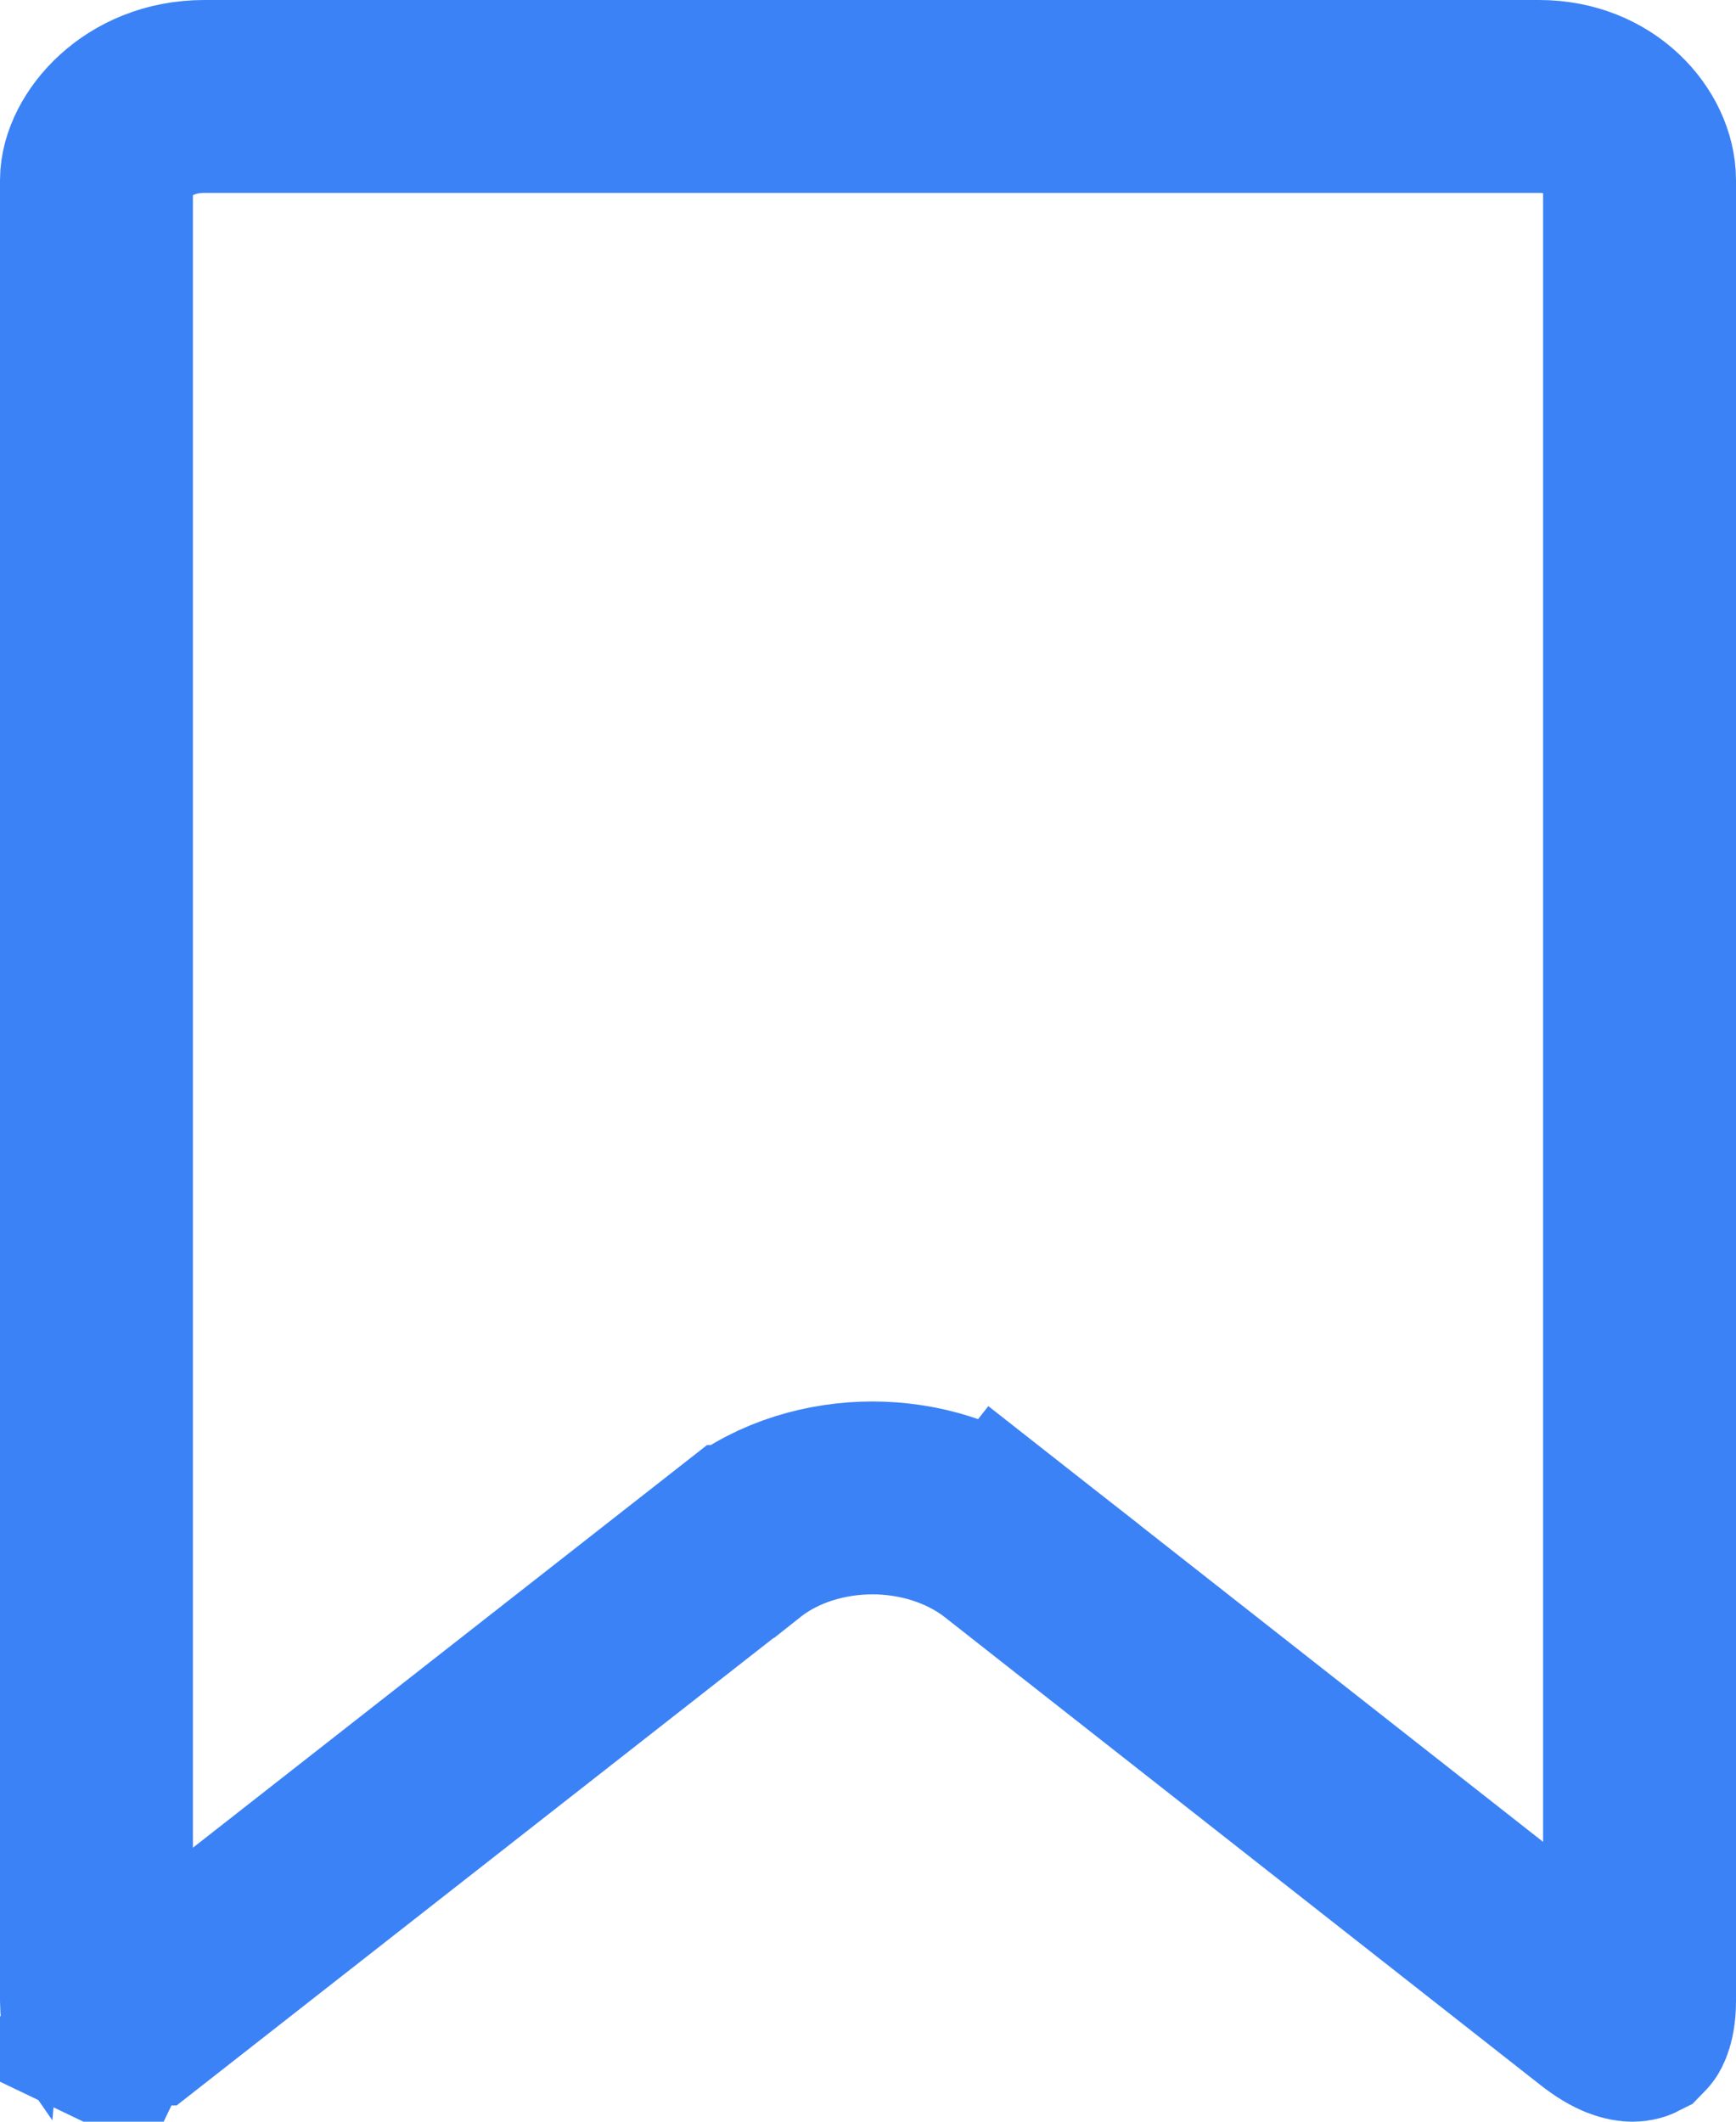 <svg width="9" height="11" viewBox="0 0 9 11" fill="none" xmlns="http://www.w3.org/2000/svg">
<path d="M0.561 10.5L0.559 10.5C0.549 10.5 0.541 10.498 0.536 10.495L0.32 10.946L0.536 10.495C0.534 10.494 0.533 10.493 0.532 10.493C0.518 10.473 0.5 10.439 0.5 10.375V0.934C0.5 0.764 0.707 0.5 1.059 0.5H7.979C8.306 0.5 8.5 0.742 8.5 0.934V10.375C8.5 10.432 8.491 10.466 8.485 10.482C8.482 10.491 8.479 10.496 8.477 10.498C8.475 10.499 8.471 10.5 8.464 10.5C8.448 10.5 8.394 10.495 8.294 10.416L8.294 10.416L5.208 7.992L4.899 8.385L5.208 7.992L5.208 7.992C5.009 7.836 4.758 7.766 4.523 7.766C4.289 7.766 4.037 7.835 3.839 7.992C3.838 7.992 3.838 7.992 3.838 7.992L0.743 10.416L0.742 10.416C0.651 10.488 0.585 10.5 0.561 10.5ZM0.533 10.494L0.533 10.494L0.533 10.494ZM8.479 10.498C8.479 10.498 8.479 10.498 8.478 10.498L8.479 10.498Z" stroke="#3B82F6"/>
</svg>
